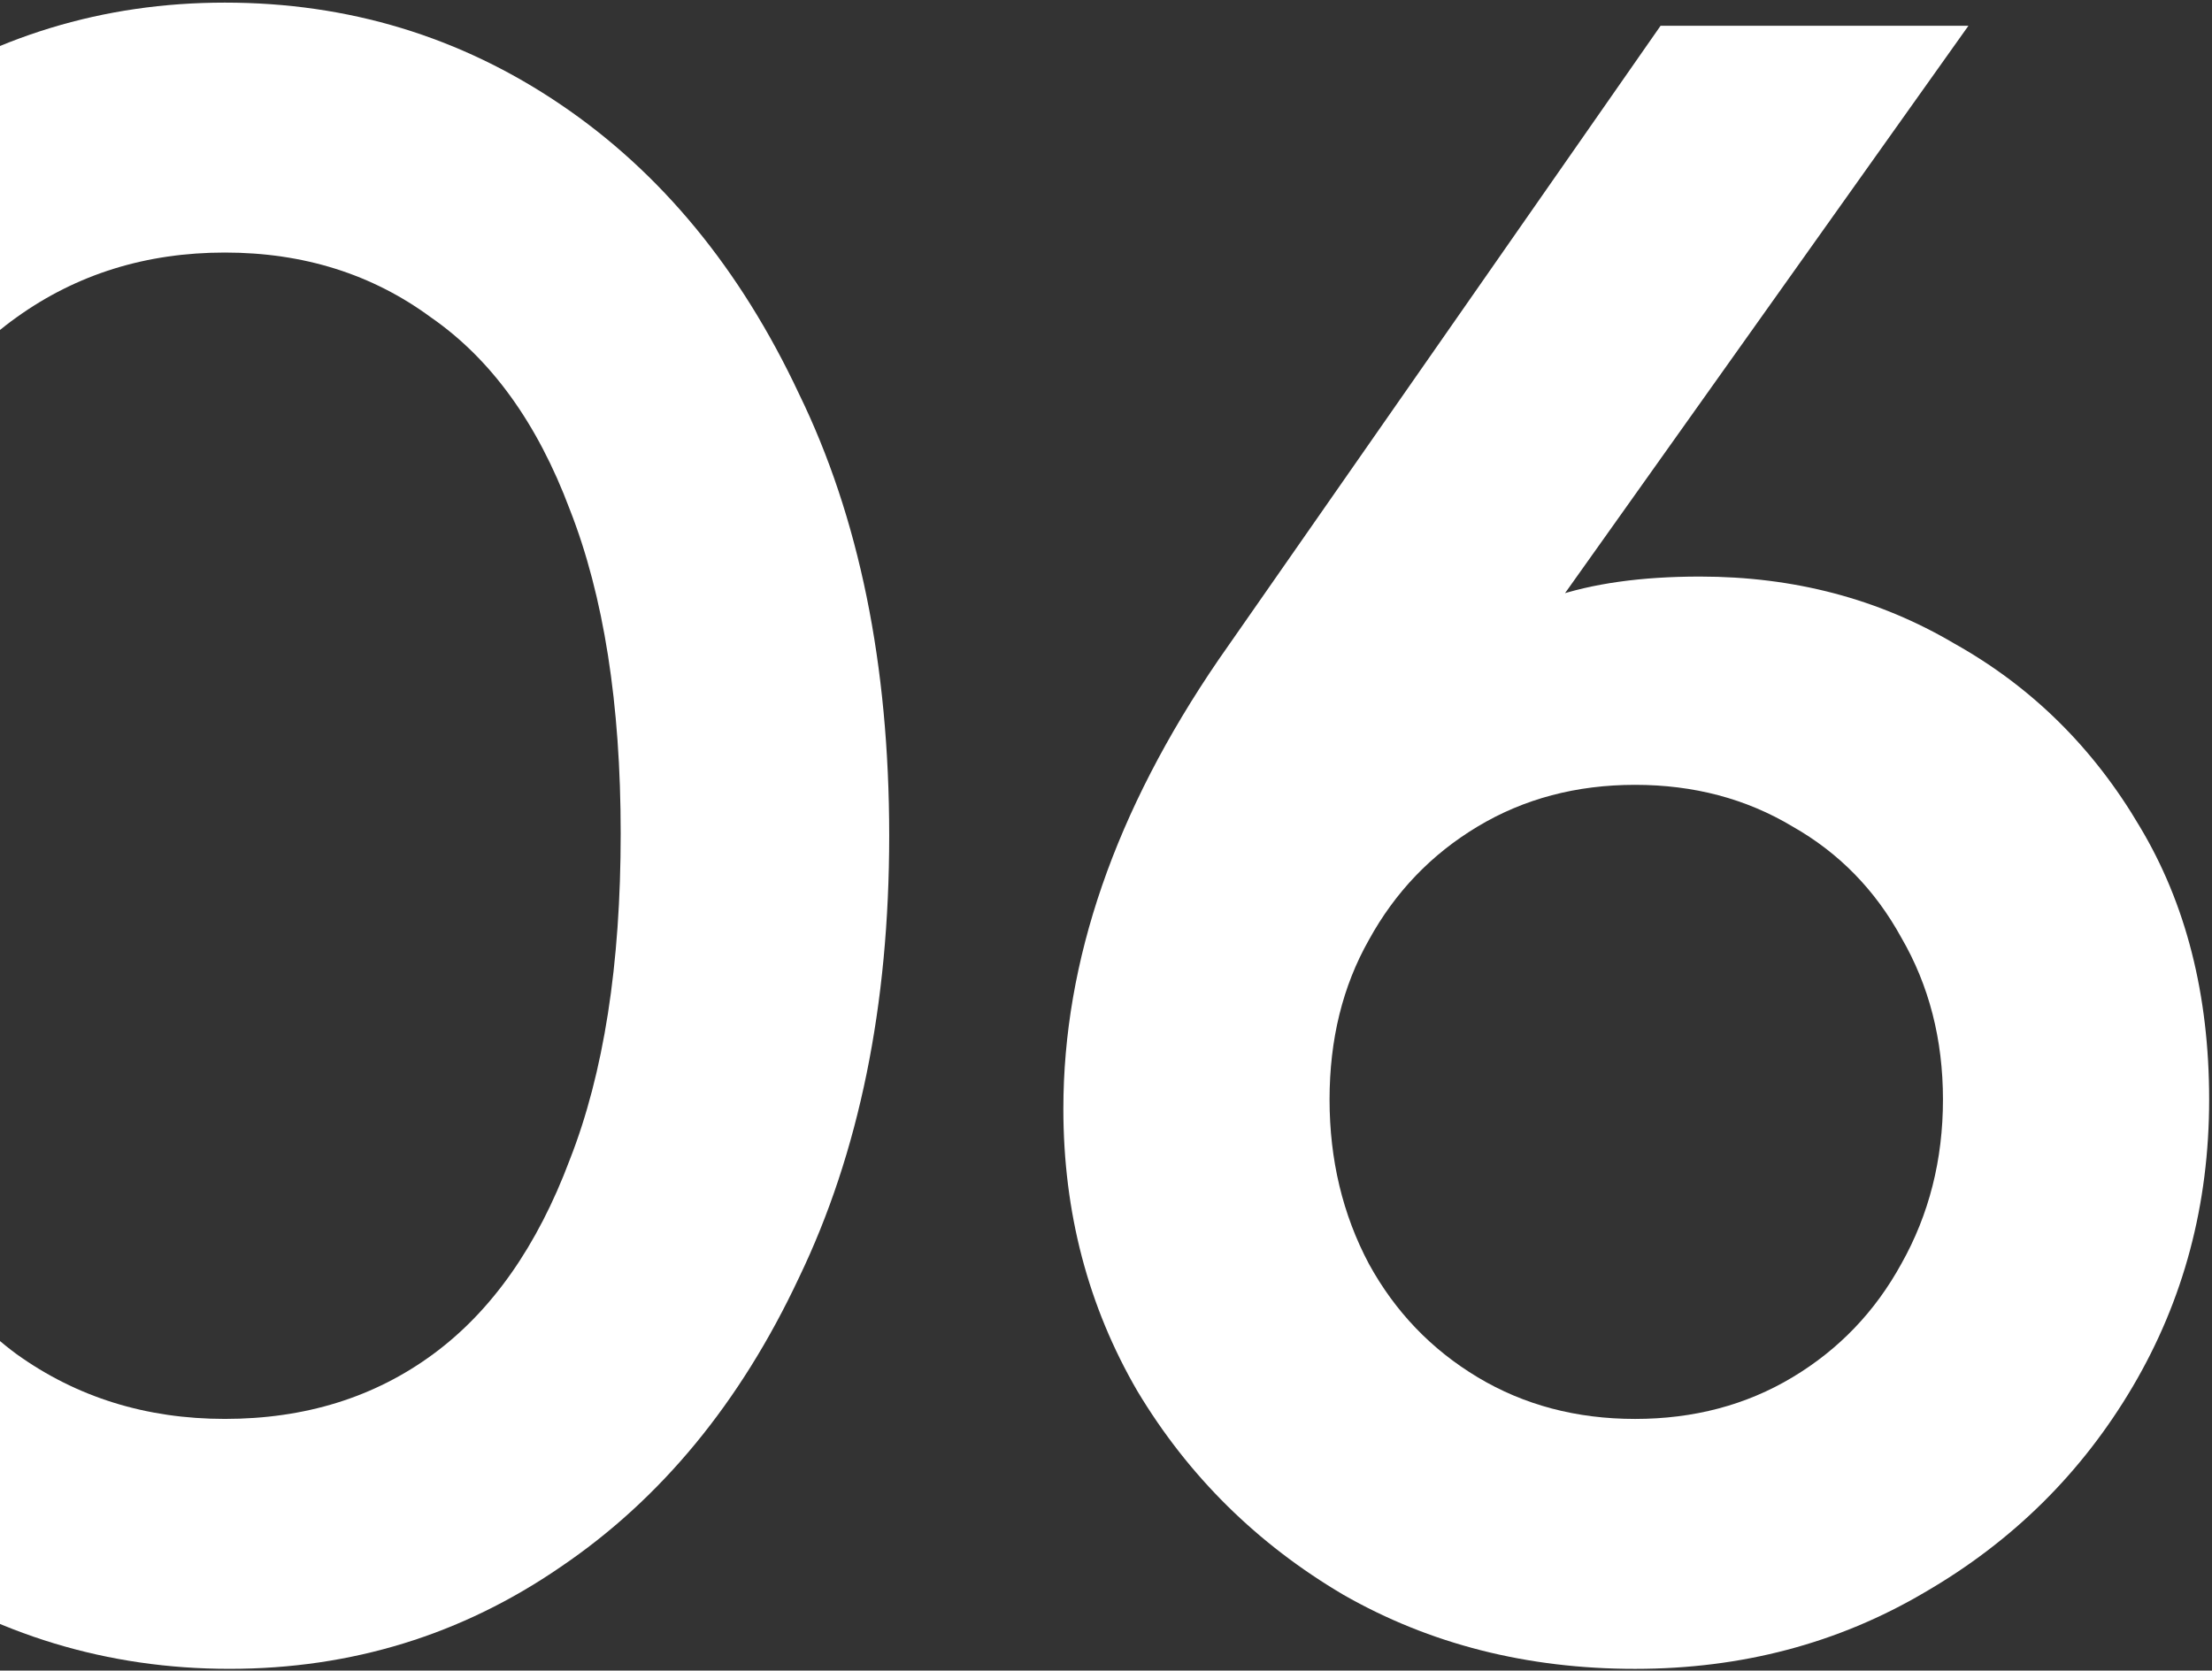<svg width="507" height="383" viewBox="0 0 507 383" fill="none" xmlns="http://www.w3.org/2000/svg">
<rect x="0" y="0" width="507" height="383" fill="#333333" stroke="none"/>
<path d="M374.772 382.599C350.013 382.599 327.73 376.94 307.923 365.622C288.116 353.95 272.376 338.387 260.704 318.934C249.386 299.48 243.727 277.905 243.727 254.207C243.727 220.252 255.575 185.943 279.273 151.28L380.608 5.91H451.171L342.939 158.178L320.656 171.441C324.193 163.306 328.614 156.409 333.92 150.75C339.579 144.737 346.83 140.139 355.672 136.956C364.868 133.772 376.187 132.181 389.627 132.181C411.203 132.181 430.656 137.309 447.988 147.567C465.673 157.47 479.821 171.441 490.432 189.48C501.042 207.165 506.348 228.033 506.348 252.085C506.348 276.136 500.512 298.065 488.84 317.873C477.168 337.68 461.251 353.419 441.091 365.091C421.283 376.763 399.177 382.599 374.772 382.599ZM374.772 325.3C388.213 325.3 400.238 322.117 410.849 315.75C421.46 309.384 429.772 300.718 435.785 289.754C442.152 278.435 445.335 265.879 445.335 252.085C445.335 238.29 442.152 225.911 435.785 214.946C429.772 203.982 421.46 195.493 410.849 189.48C400.238 183.113 388.213 179.93 374.772 179.93C361.331 179.93 349.306 183.113 338.695 189.48C328.084 195.846 319.772 204.512 313.759 215.477C307.746 226.088 304.74 238.29 304.74 252.085C304.74 265.879 307.746 278.435 313.759 289.754C319.772 300.718 328.084 309.384 338.695 315.75C349.306 322.117 361.331 325.3 374.772 325.3Z" fill="white"/>
<path d="M52.603 382.594C24.66 382.594 -0.983 374.813 -24.327 359.25C-47.317 343.334 -65.71 321.051 -79.504 292.401C-93.298 263.752 -100.195 229.973 -100.195 191.066C-100.195 152.16 -93.475 118.558 -80.034 90.262C-66.24 61.613 -47.848 39.507 -24.857 23.944C-1.867 8.381 23.599 0.6 51.541 0.6C79.837 0.6 105.481 8.381 128.471 23.944C151.461 39.507 169.677 61.613 183.118 90.262C196.912 118.558 203.809 152.336 203.809 191.597C203.809 230.504 196.912 264.282 183.118 292.932C169.677 321.581 151.461 343.688 128.471 359.25C105.834 374.813 80.545 382.594 52.603 382.594ZM51.541 325.295C69.934 325.295 85.85 320.343 99.291 310.44C112.731 300.536 123.166 285.681 130.593 265.874C138.375 246.067 142.265 221.131 142.265 191.066C142.265 161.356 138.375 136.597 130.593 116.79C123.166 96.983 112.555 82.304 98.76 72.754C85.32 62.851 69.58 57.899 51.541 57.899C33.503 57.899 17.586 62.851 3.792 72.754C-9.648 82.304 -20.082 96.983 -27.51 116.79C-34.938 136.243 -38.652 161.002 -38.652 191.066C-38.652 221.131 -34.938 246.067 -27.51 265.874C-20.082 285.681 -9.648 300.536 3.792 310.44C17.586 320.343 33.503 325.295 51.541 325.295Z" fill="white"/>
</svg>
